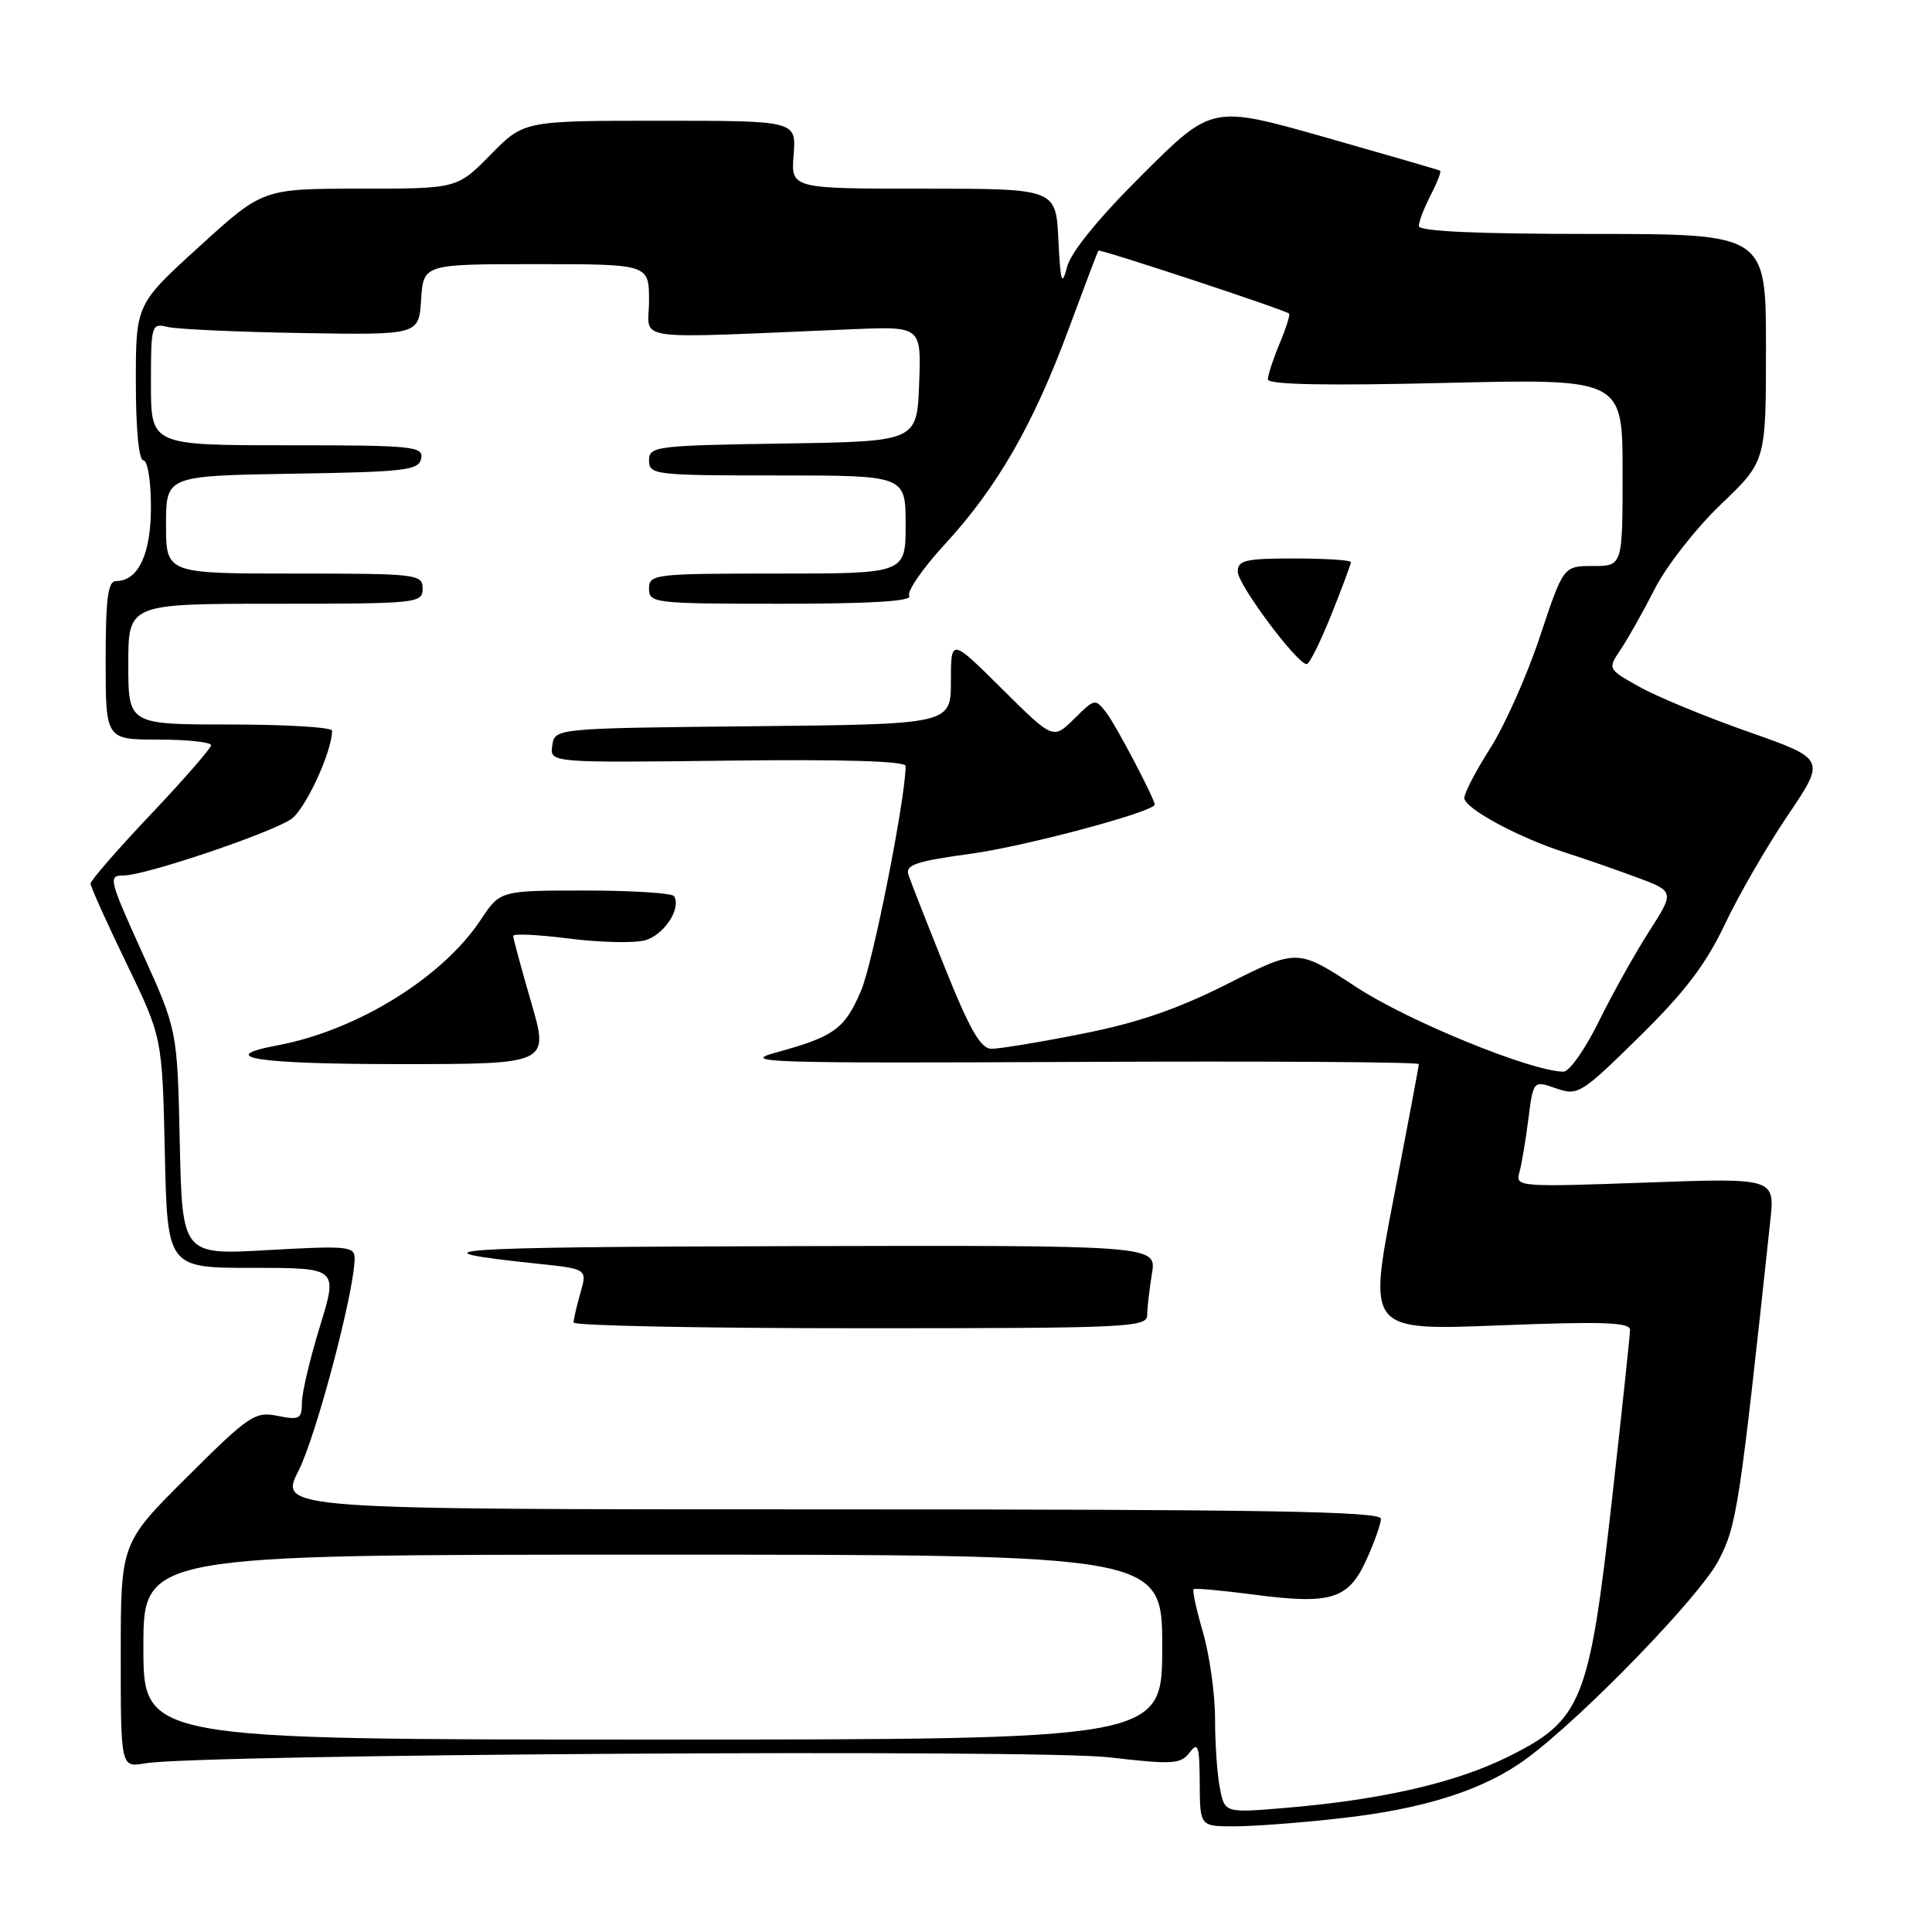 <?xml version="1.0" encoding="UTF-8" standalone="no"?>
<!DOCTYPE svg PUBLIC "-//W3C//DTD SVG 1.1//EN" "http://www.w3.org/Graphics/SVG/1.1/DTD/svg11.dtd" >
<svg xmlns="http://www.w3.org/2000/svg" xmlns:xlink="http://www.w3.org/1999/xlink" version="1.1" viewBox="0 0 256 256">
 <g >
 <path fill="currentColor"
d=" M 177.54 240.94 C 188.74 239.70 196.64 237.17 202.24 233.05 C 209.68 227.59 225.20 211.57 227.70 206.80 C 230.14 202.13 230.48 199.89 234.57 161.79 C 235.19 156.08 235.19 156.08 217.98 156.70 C 201.36 157.30 200.78 157.25 201.31 155.41 C 201.61 154.36 202.15 151.17 202.51 148.33 C 203.17 143.16 203.17 143.16 206.18 144.21 C 209.08 145.22 209.49 144.97 217.21 137.38 C 223.24 131.46 226.05 127.76 228.54 122.50 C 230.36 118.65 234.12 112.14 236.89 108.04 C 241.93 100.58 241.93 100.58 231.67 96.97 C 226.03 94.99 219.52 92.30 217.21 91.00 C 213.01 88.64 213.01 88.64 214.74 86.07 C 215.69 84.66 217.74 81.03 219.28 78.00 C 220.83 74.97 224.77 69.94 228.04 66.82 C 234.00 61.13 234.00 61.13 234.00 46.07 C 234.00 31.00 234.00 31.00 211.00 31.00 C 195.61 31.00 188.00 30.65 188.00 29.95 C 188.00 29.37 188.71 27.53 189.57 25.86 C 190.44 24.18 191.00 22.73 190.82 22.62 C 190.65 22.51 183.77 20.52 175.55 18.18 C 160.60 13.94 160.60 13.94 151.40 23.10 C 145.56 28.91 141.90 33.40 141.39 35.38 C 140.70 38.01 140.52 37.45 140.24 31.75 C 139.91 25.00 139.91 25.00 122.35 25.00 C 104.80 25.00 104.80 25.00 105.16 20.50 C 105.51 16.00 105.51 16.00 87.47 16.00 C 69.42 16.00 69.42 16.00 65.00 20.50 C 60.58 25.00 60.58 25.00 47.71 25.00 C 34.83 25.00 34.83 25.00 26.42 32.66 C 18.00 40.32 18.00 40.32 18.00 50.66 C 18.00 56.89 18.40 61.00 19.00 61.00 C 19.56 61.00 20.00 63.72 20.00 67.17 C 20.00 73.45 18.32 77.00 15.35 77.00 C 14.30 77.00 14.00 79.37 14.00 87.50 C 14.00 98.00 14.00 98.00 21.00 98.00 C 24.85 98.00 27.98 98.34 27.97 98.75 C 27.95 99.16 24.35 103.29 19.97 107.92 C 15.58 112.55 12.00 116.67 12.00 117.08 C 12.00 117.49 14.14 122.24 16.75 127.64 C 21.50 137.46 21.50 137.46 21.84 152.73 C 22.18 168.00 22.18 168.00 33.48 168.00 C 44.78 168.00 44.78 168.00 42.39 175.75 C 41.08 180.01 40.00 184.57 40.00 185.88 C 40.00 188.02 39.68 188.19 36.79 187.61 C 33.78 187.01 33.01 187.52 24.79 195.71 C 16.00 204.46 16.00 204.46 16.00 219.34 C 16.00 234.22 16.00 234.22 19.25 233.65 C 26.05 232.44 137.34 231.75 146.91 232.85 C 155.41 233.83 156.45 233.77 157.63 232.22 C 158.75 230.74 158.94 231.31 158.97 236.25 C 159.00 242.00 159.00 242.00 163.54 242.00 C 166.04 242.00 172.34 241.53 177.54 240.94 Z  M 161.65 236.99 C 161.29 235.21 161.00 231.06 161.00 227.78 C 161.00 224.49 160.28 219.34 159.41 216.33 C 158.53 213.32 157.97 210.73 158.16 210.57 C 158.35 210.42 161.92 210.74 166.10 211.29 C 176.37 212.64 178.67 211.93 181.04 206.71 C 182.10 204.40 182.97 201.94 182.98 201.25 C 183.00 200.26 167.74 200.00 109.98 200.00 C 36.97 200.00 36.97 200.00 39.56 194.87 C 41.91 190.24 46.97 171.09 46.99 166.75 C 47.00 165.14 46.05 165.05 35.57 165.64 C 24.15 166.30 24.15 166.30 23.82 151.40 C 23.50 136.50 23.50 136.50 18.85 126.25 C 14.40 116.41 14.30 116.00 16.42 116.00 C 19.22 116.00 35.60 110.49 38.55 108.56 C 40.42 107.33 44.00 99.62 44.00 96.82 C 44.00 96.37 37.92 96.00 30.50 96.00 C 17.00 96.00 17.00 96.00 17.00 88.00 C 17.00 80.00 17.00 80.00 36.50 80.00 C 55.33 80.00 56.00 79.93 56.00 78.00 C 56.00 76.08 55.33 76.00 39.00 76.00 C 22.00 76.00 22.00 76.00 22.00 69.52 C 22.00 63.05 22.00 63.05 38.74 62.77 C 53.76 62.53 55.51 62.32 55.81 60.75 C 56.12 59.14 54.75 59.00 38.07 59.00 C 20.00 59.00 20.00 59.00 20.00 50.89 C 20.00 42.99 20.06 42.80 22.25 43.33 C 23.49 43.62 31.47 43.99 40.00 44.13 C 55.50 44.39 55.50 44.39 55.80 39.70 C 56.11 35.00 56.11 35.00 71.05 35.00 C 86.00 35.00 86.00 35.00 86.00 39.87 C 86.00 45.32 82.81 44.88 113.04 43.62 C 122.08 43.25 122.08 43.25 121.79 50.87 C 121.50 58.50 121.50 58.50 103.75 58.77 C 86.83 59.03 86.00 59.14 86.00 61.02 C 86.00 62.91 86.73 63.00 103.00 63.00 C 120.00 63.00 120.00 63.00 120.00 69.50 C 120.00 76.00 120.00 76.00 103.00 76.00 C 86.67 76.00 86.00 76.08 86.00 78.00 C 86.00 79.92 86.67 80.00 103.56 80.00 C 115.37 80.00 120.91 79.66 120.48 78.97 C 120.13 78.40 122.24 75.33 125.17 72.15 C 132.12 64.60 136.90 56.30 141.56 43.71 C 143.64 38.09 145.43 33.37 145.54 33.21 C 145.72 32.95 170.05 40.98 170.81 41.55 C 170.98 41.68 170.42 43.46 169.56 45.51 C 168.70 47.57 168.00 49.71 168.00 50.27 C 168.00 50.97 175.67 51.12 191.50 50.74 C 215.00 50.18 215.00 50.18 215.00 62.59 C 215.00 75.00 215.00 75.00 211.08 75.00 C 207.16 75.00 207.16 75.00 204.05 84.35 C 202.34 89.49 199.39 96.12 197.49 99.10 C 195.60 102.07 194.04 105.05 194.03 105.73 C 194.00 107.10 201.28 111.02 207.50 113.00 C 209.70 113.70 213.84 115.13 216.70 116.19 C 221.91 118.11 221.91 118.11 218.52 123.41 C 216.65 126.32 213.65 131.70 211.85 135.35 C 210.05 139.01 207.95 142.00 207.18 142.00 C 202.99 142.00 186.63 135.33 179.71 130.79 C 171.92 125.69 171.92 125.69 162.71 130.34 C 155.99 133.73 150.75 135.53 143.34 136.99 C 137.76 138.10 132.36 138.99 131.34 138.97 C 129.94 138.94 128.46 136.36 125.20 128.22 C 122.83 122.32 120.66 116.79 120.37 115.91 C 119.94 114.60 121.37 114.12 128.68 113.12 C 135.81 112.15 153.00 107.55 153.00 106.61 C 153.00 105.85 147.91 96.16 146.64 94.50 C 145.13 92.52 145.08 92.53 142.33 95.25 C 139.55 98.00 139.55 98.00 132.77 91.28 C 126.00 84.55 126.00 84.55 126.00 90.26 C 126.00 95.97 126.00 95.97 99.75 96.23 C 73.50 96.50 73.50 96.50 73.18 98.79 C 72.85 101.07 72.85 101.07 96.43 100.79 C 111.67 100.60 120.00 100.85 120.00 101.50 C 120.00 105.76 115.66 127.64 114.09 131.29 C 111.92 136.35 110.55 137.35 102.80 139.47 C 97.99 140.79 101.65 140.90 142.75 140.71 C 167.64 140.59 188.00 140.72 188.00 141.00 C 188.00 141.28 186.48 149.33 184.64 158.90 C 181.28 176.30 181.28 176.30 198.64 175.62 C 212.42 175.08 216.00 175.21 215.99 176.22 C 215.98 176.92 214.90 187.10 213.58 198.83 C 210.59 225.45 209.61 227.90 199.95 232.72 C 192.97 236.21 183.17 238.47 170.40 239.55 C 162.30 240.23 162.30 240.23 161.65 236.99 Z  M 152.01 174.25 C 152.02 173.29 152.30 170.81 152.64 168.75 C 153.26 165.00 153.26 165.00 104.38 165.12 C 59.01 165.23 53.68 165.60 71.16 167.44 C 77.82 168.14 77.82 168.14 76.91 171.31 C 76.41 173.06 76.00 174.83 76.00 175.24 C 76.00 175.66 93.10 176.00 114.00 176.00 C 149.52 176.00 152.00 175.89 152.01 174.25 Z  M 70.38 132.80 C 69.07 128.29 68.00 124.34 68.00 124.01 C 68.00 123.69 71.31 123.84 75.35 124.36 C 79.40 124.87 83.92 124.99 85.40 124.61 C 87.92 123.98 90.31 120.42 89.32 118.75 C 89.08 118.34 83.79 118.00 77.57 118.00 C 66.27 118.00 66.27 118.00 63.70 121.88 C 58.62 129.55 47.31 136.54 36.74 138.52 C 28.30 140.11 34.12 141.00 52.88 141.00 C 72.77 141.00 72.77 141.00 70.38 132.80 Z  M 176.39 81.49 C 177.83 77.91 179.00 74.76 179.00 74.49 C 179.00 74.22 175.62 74.00 171.50 74.00 C 165.02 74.00 164.00 74.24 164.01 75.75 C 164.01 77.46 171.87 87.99 173.14 88.00 C 173.50 88.00 174.96 85.07 176.39 81.49 Z  M 19.00 218.25 C 19.00 206.00 19.00 206.00 86.50 206.00 C 154.00 206.00 154.00 206.00 154.00 218.25 C 154.00 230.50 154.00 230.50 86.50 230.50 C 19.00 230.50 19.00 230.50 19.00 218.25 Z "/>
</g>
</svg>